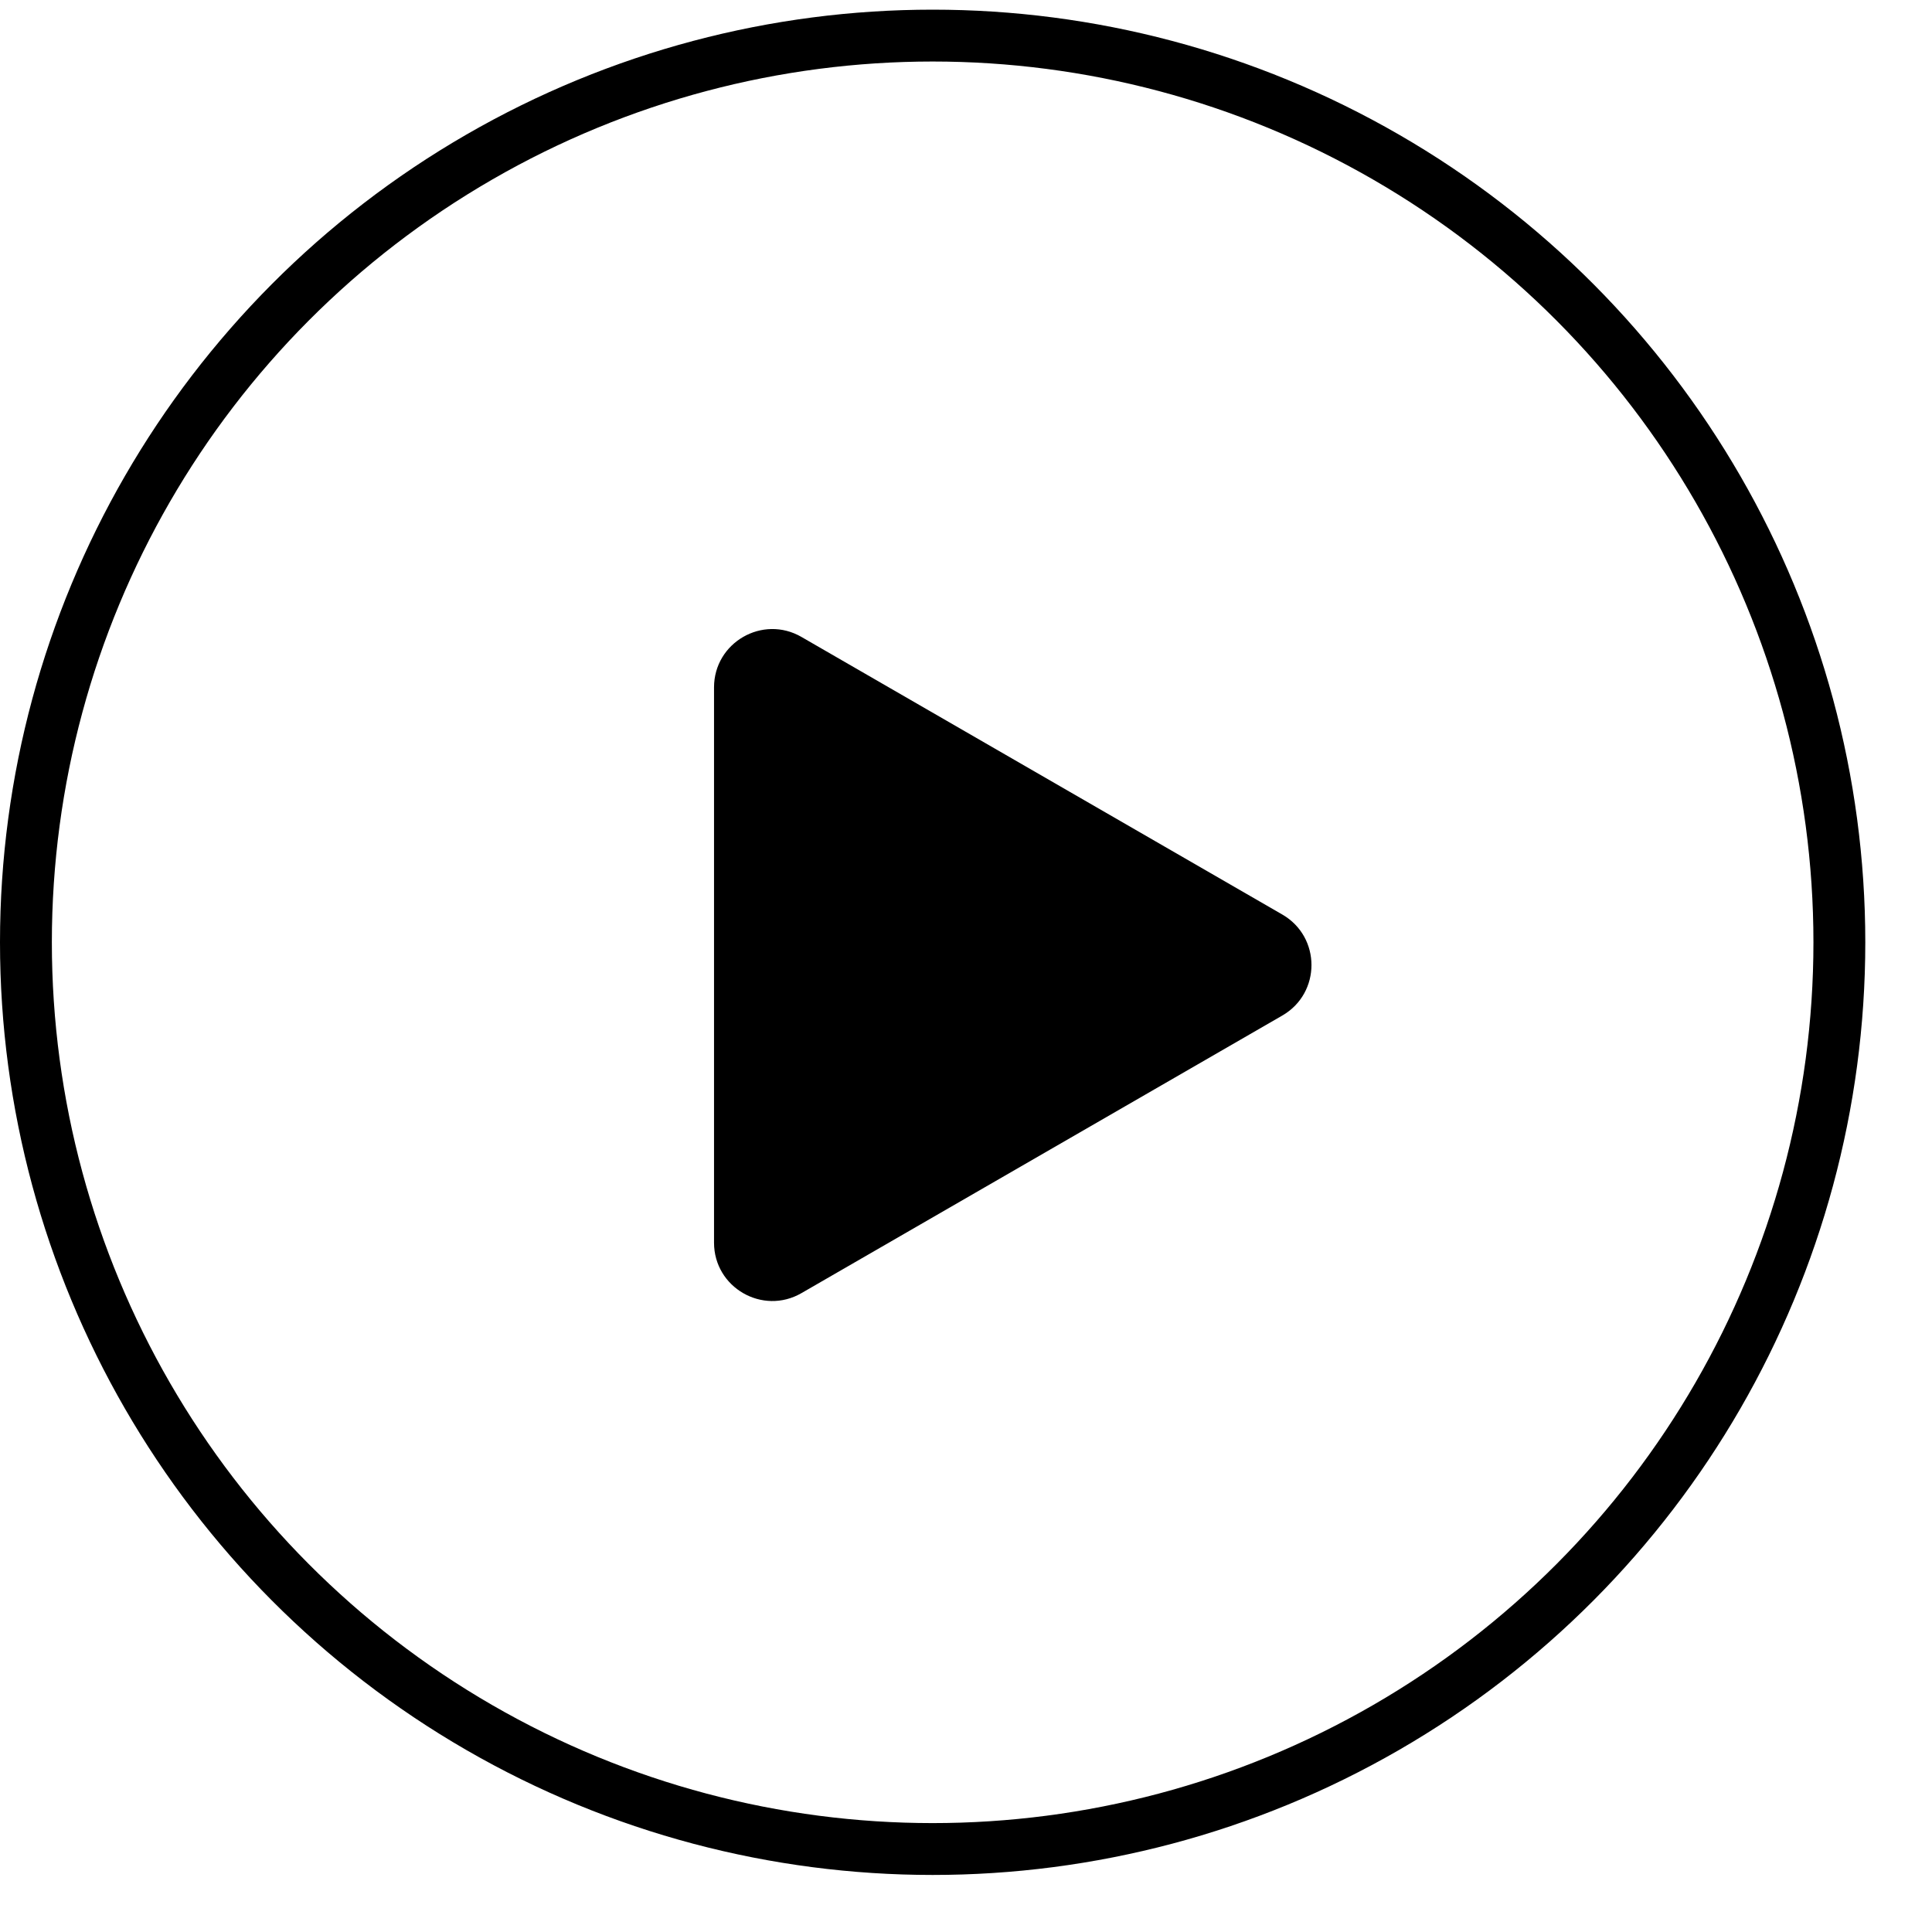 <svg width="19" height="19" viewBox="0 0 19 19" fill="none" xmlns="http://www.w3.org/2000/svg">
<circle cx="9.172" cy="9.267" r="8.917" stroke="black" stroke-width="0.51"/>
<path d="M12.611 8.994C12.993 9.215 12.993 9.766 12.611 9.987L7.882 12.717C7.5 12.938 7.022 12.662 7.022 12.221L7.022 6.76C7.022 6.319 7.5 6.043 7.882 6.264L12.611 8.994Z" fill="black"/>
</svg>
